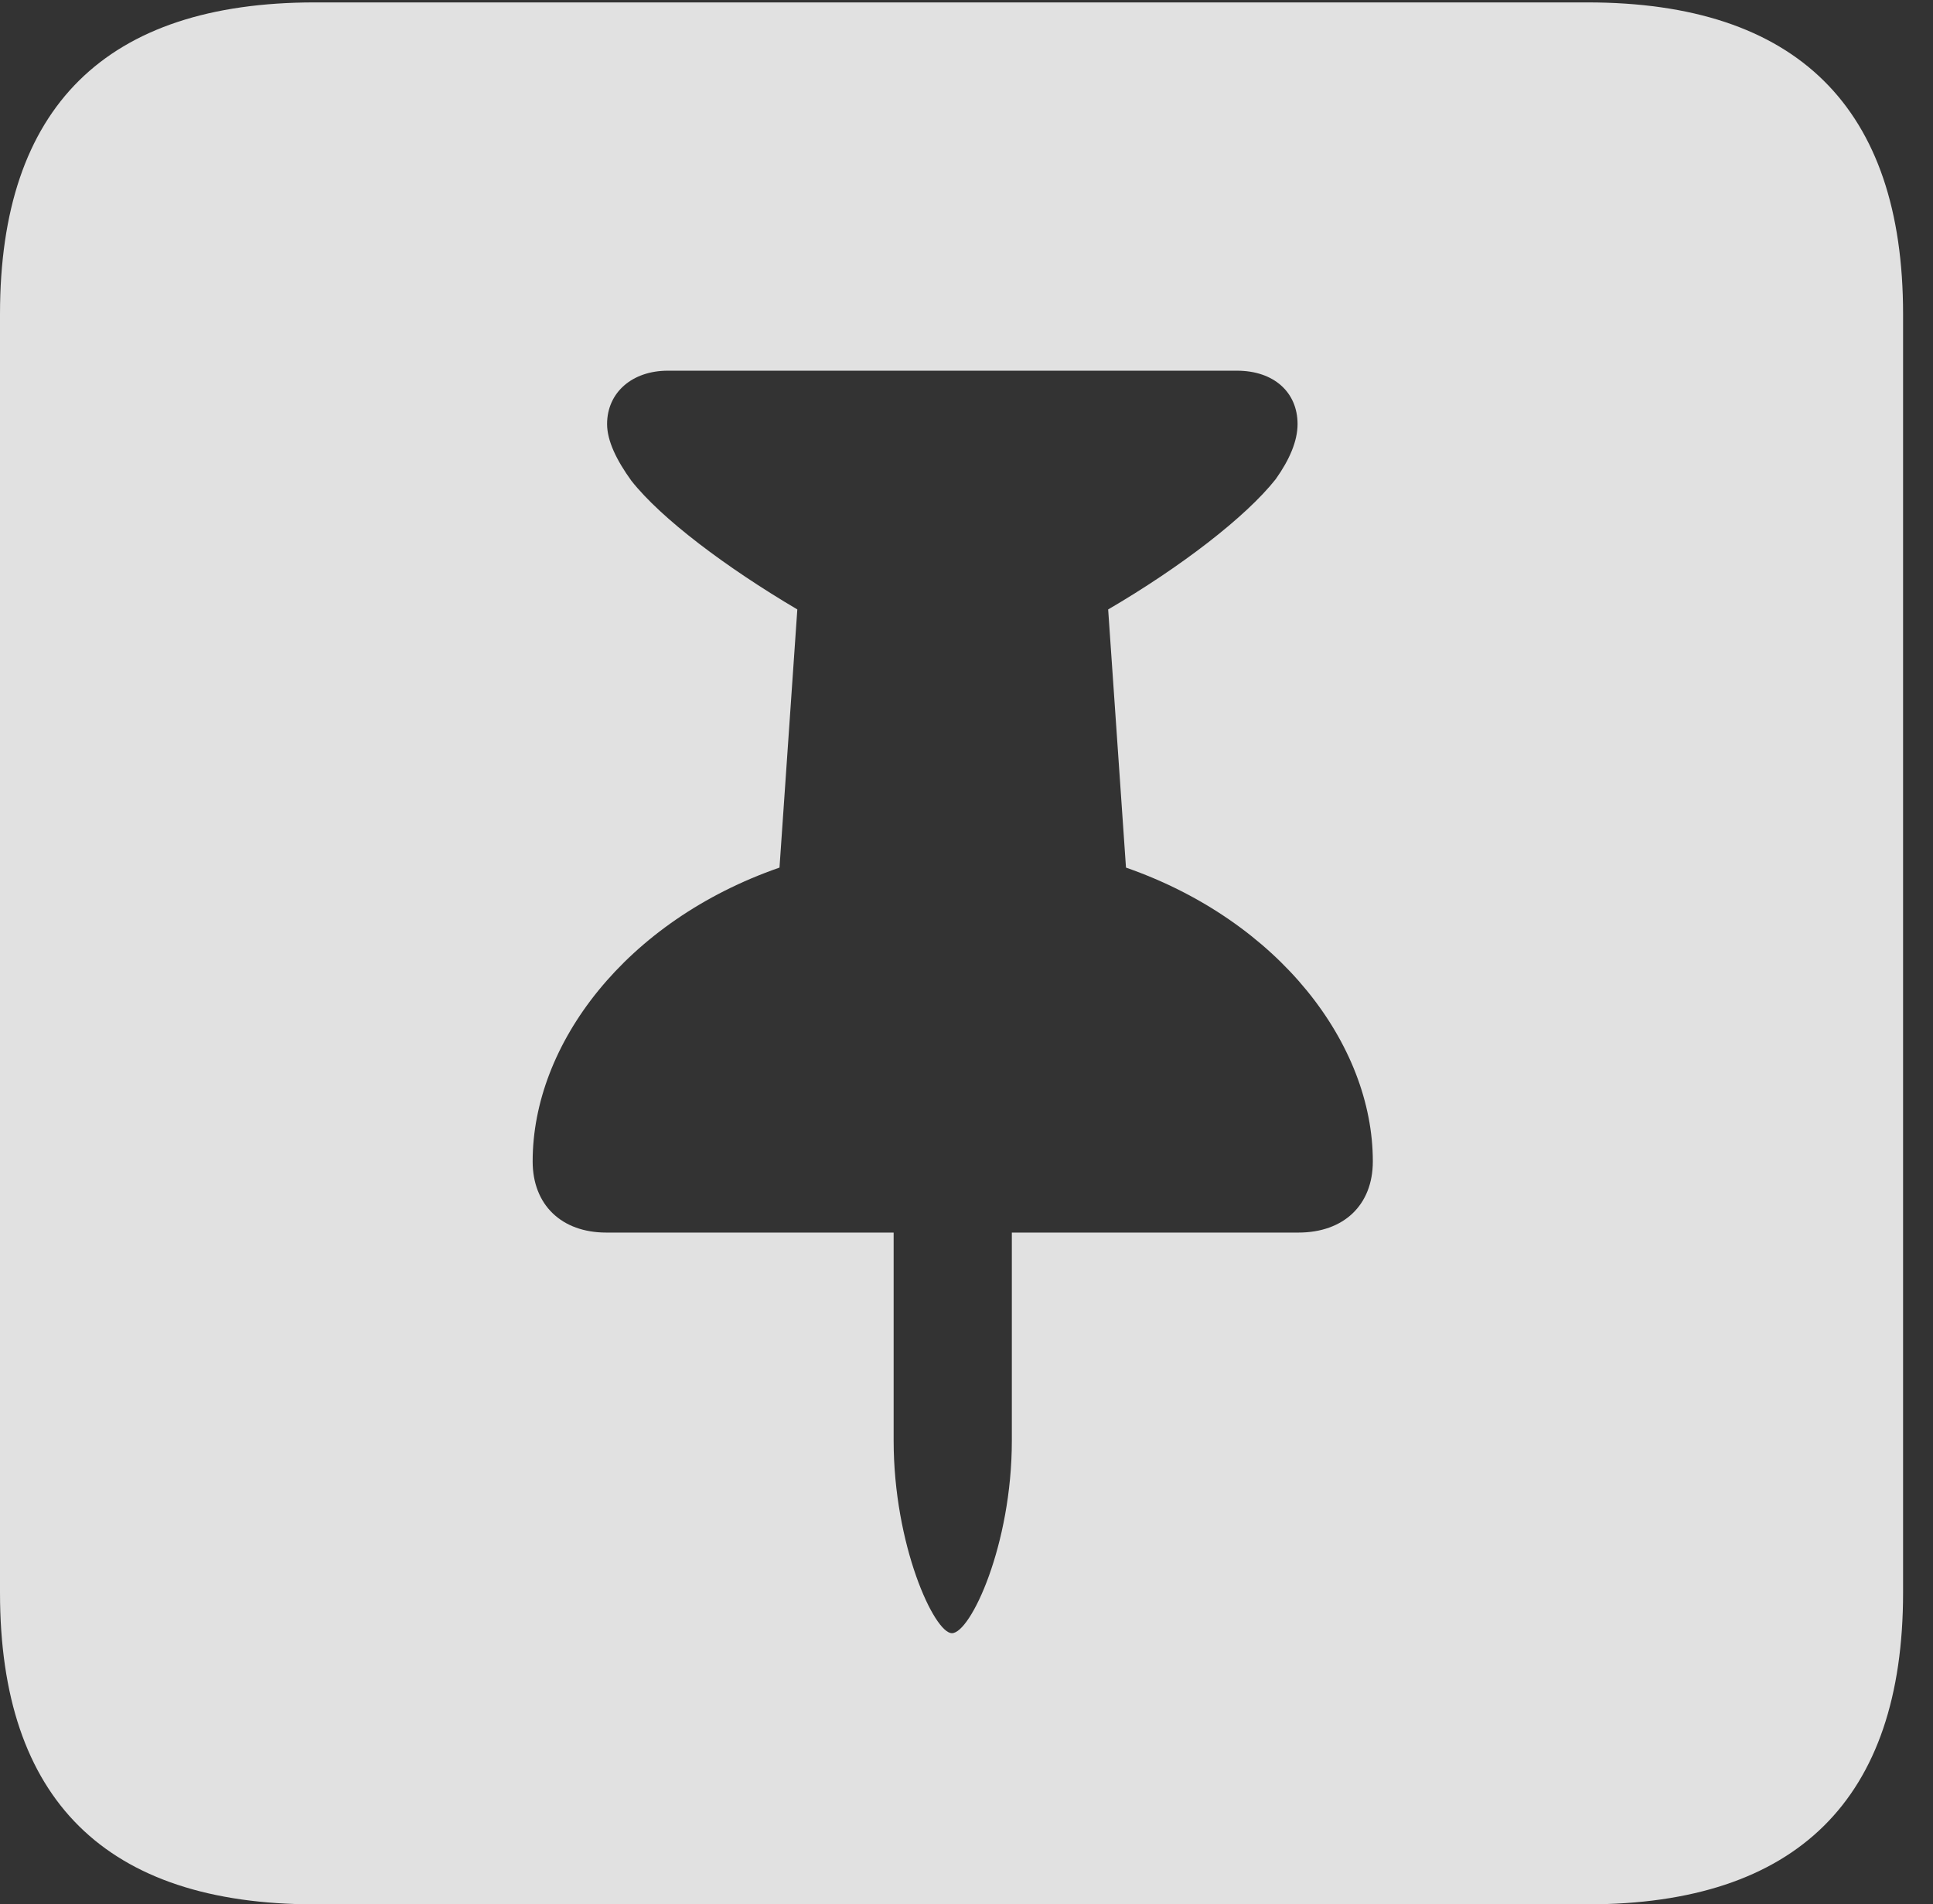 <?xml version="1.0" encoding="UTF-8"?>
<!--Generator: Apple Native CoreSVG 232.5-->
<!DOCTYPE svg
PUBLIC "-//W3C//DTD SVG 1.1//EN"
       "http://www.w3.org/Graphics/SVG/1.1/DTD/svg11.dtd">
<svg version="1.1" xmlns="http://www.w3.org/2000/svg" xmlns:xlink="http://www.w3.org/1999/xlink" width="23.32" height="22.979">
 <rect width="100%" height="100%" fill="#333333" stroke="none"/>
 <g>
  <rect height="22.979" opacity="0" width="23.32" x="0" y="0"/>
  <path d="M22.959 3.789L22.959 19.219C22.959 21.709 21.68 22.979 19.15 22.979L3.799 22.979C1.279 22.979 0 21.719 0 19.219L0 3.789C0 1.289 1.279 0.029 3.799 0.029L19.15 0.029C21.68 0.029 22.959 1.299 22.959 3.789ZM8.057 4.473C7.627 4.473 7.324 4.736 7.324 5.117C7.324 5.322 7.441 5.557 7.617 5.801C7.979 6.26 8.76 6.846 9.619 7.354L9.404 10.469C7.549 11.113 6.426 12.598 6.426 14.014C6.426 14.541 6.777 14.873 7.314 14.873L10.781 14.873L10.781 17.383C10.781 18.643 11.27 19.707 11.484 19.707C11.709 19.707 12.207 18.643 12.207 17.383L12.207 14.873L15.664 14.873C16.211 14.873 16.562 14.541 16.562 14.014C16.562 12.598 15.43 11.113 13.584 10.469L13.369 7.354C14.238 6.846 15.029 6.24 15.391 5.781C15.557 5.547 15.654 5.322 15.654 5.117C15.654 4.736 15.371 4.473 14.922 4.473Z" fill="#ffffff" fill-opacity="0.85"/>
 </g>
</svg>
